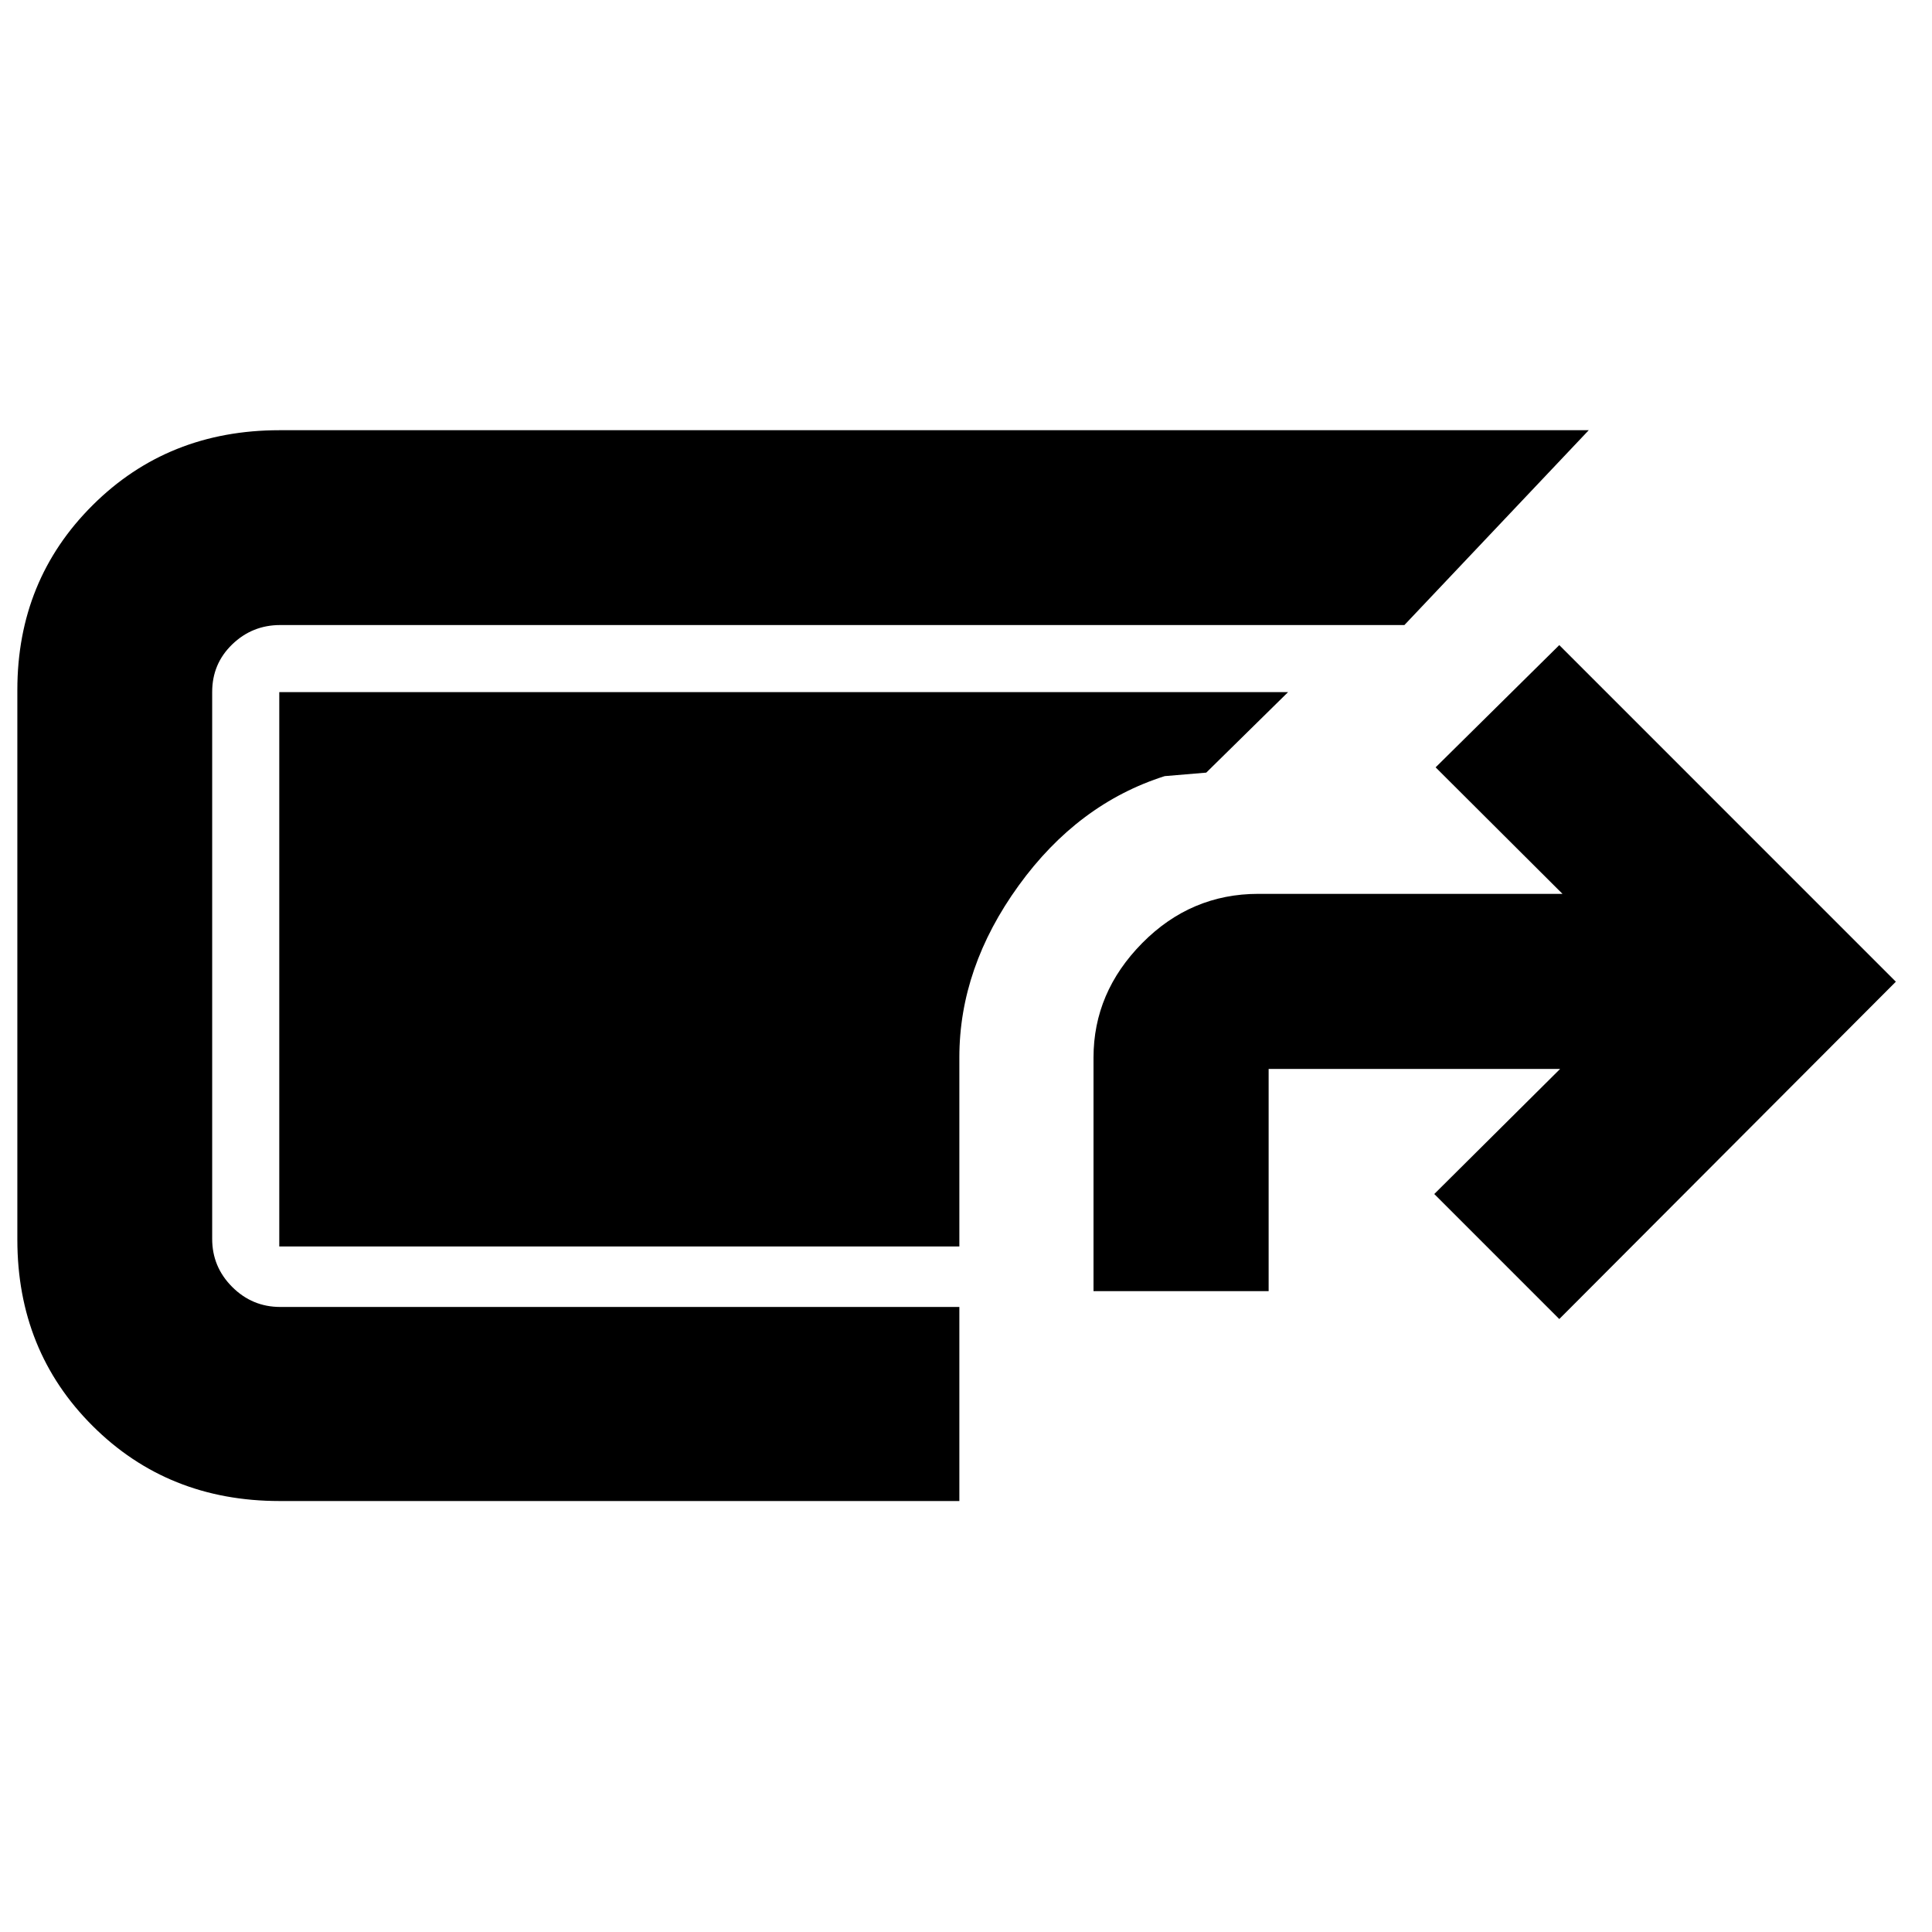 <svg xmlns="http://www.w3.org/2000/svg" height="40" viewBox="0 -960 960 960" width="40"><path d="M138.91-214.15q-55.46 0-92.87-37.3-37.42-37.3-37.42-92.61v-273.11q0-54.57 37.42-91.81 37.41-37.25 92.87-37.25h650.53l-91.6 96.81H139.25q-13.92 0-23.87 9.62-9.95 9.61-9.95 23.63v271.78q0 13.91 9.95 23.86t23.87 9.95H476.7v96.43H138.91Zm404.45-104.3v-116.04q0-32.41 24.19-56.89 24.18-24.47 57.74-24.47h151.1l-63.04-62.86 61.45-60.74L942.04-472.2 774.8-304.58l-62.12-62.12 62.52-62.14H630.38v110.39h-87.02Zm-66.66-22.19H138.77v-275.45h501.27l-40.66 40-20.64 1.74q-43.16 13.7-72.6 54.42-29.44 40.71-29.44 85.3v93.99Z"/></svg>